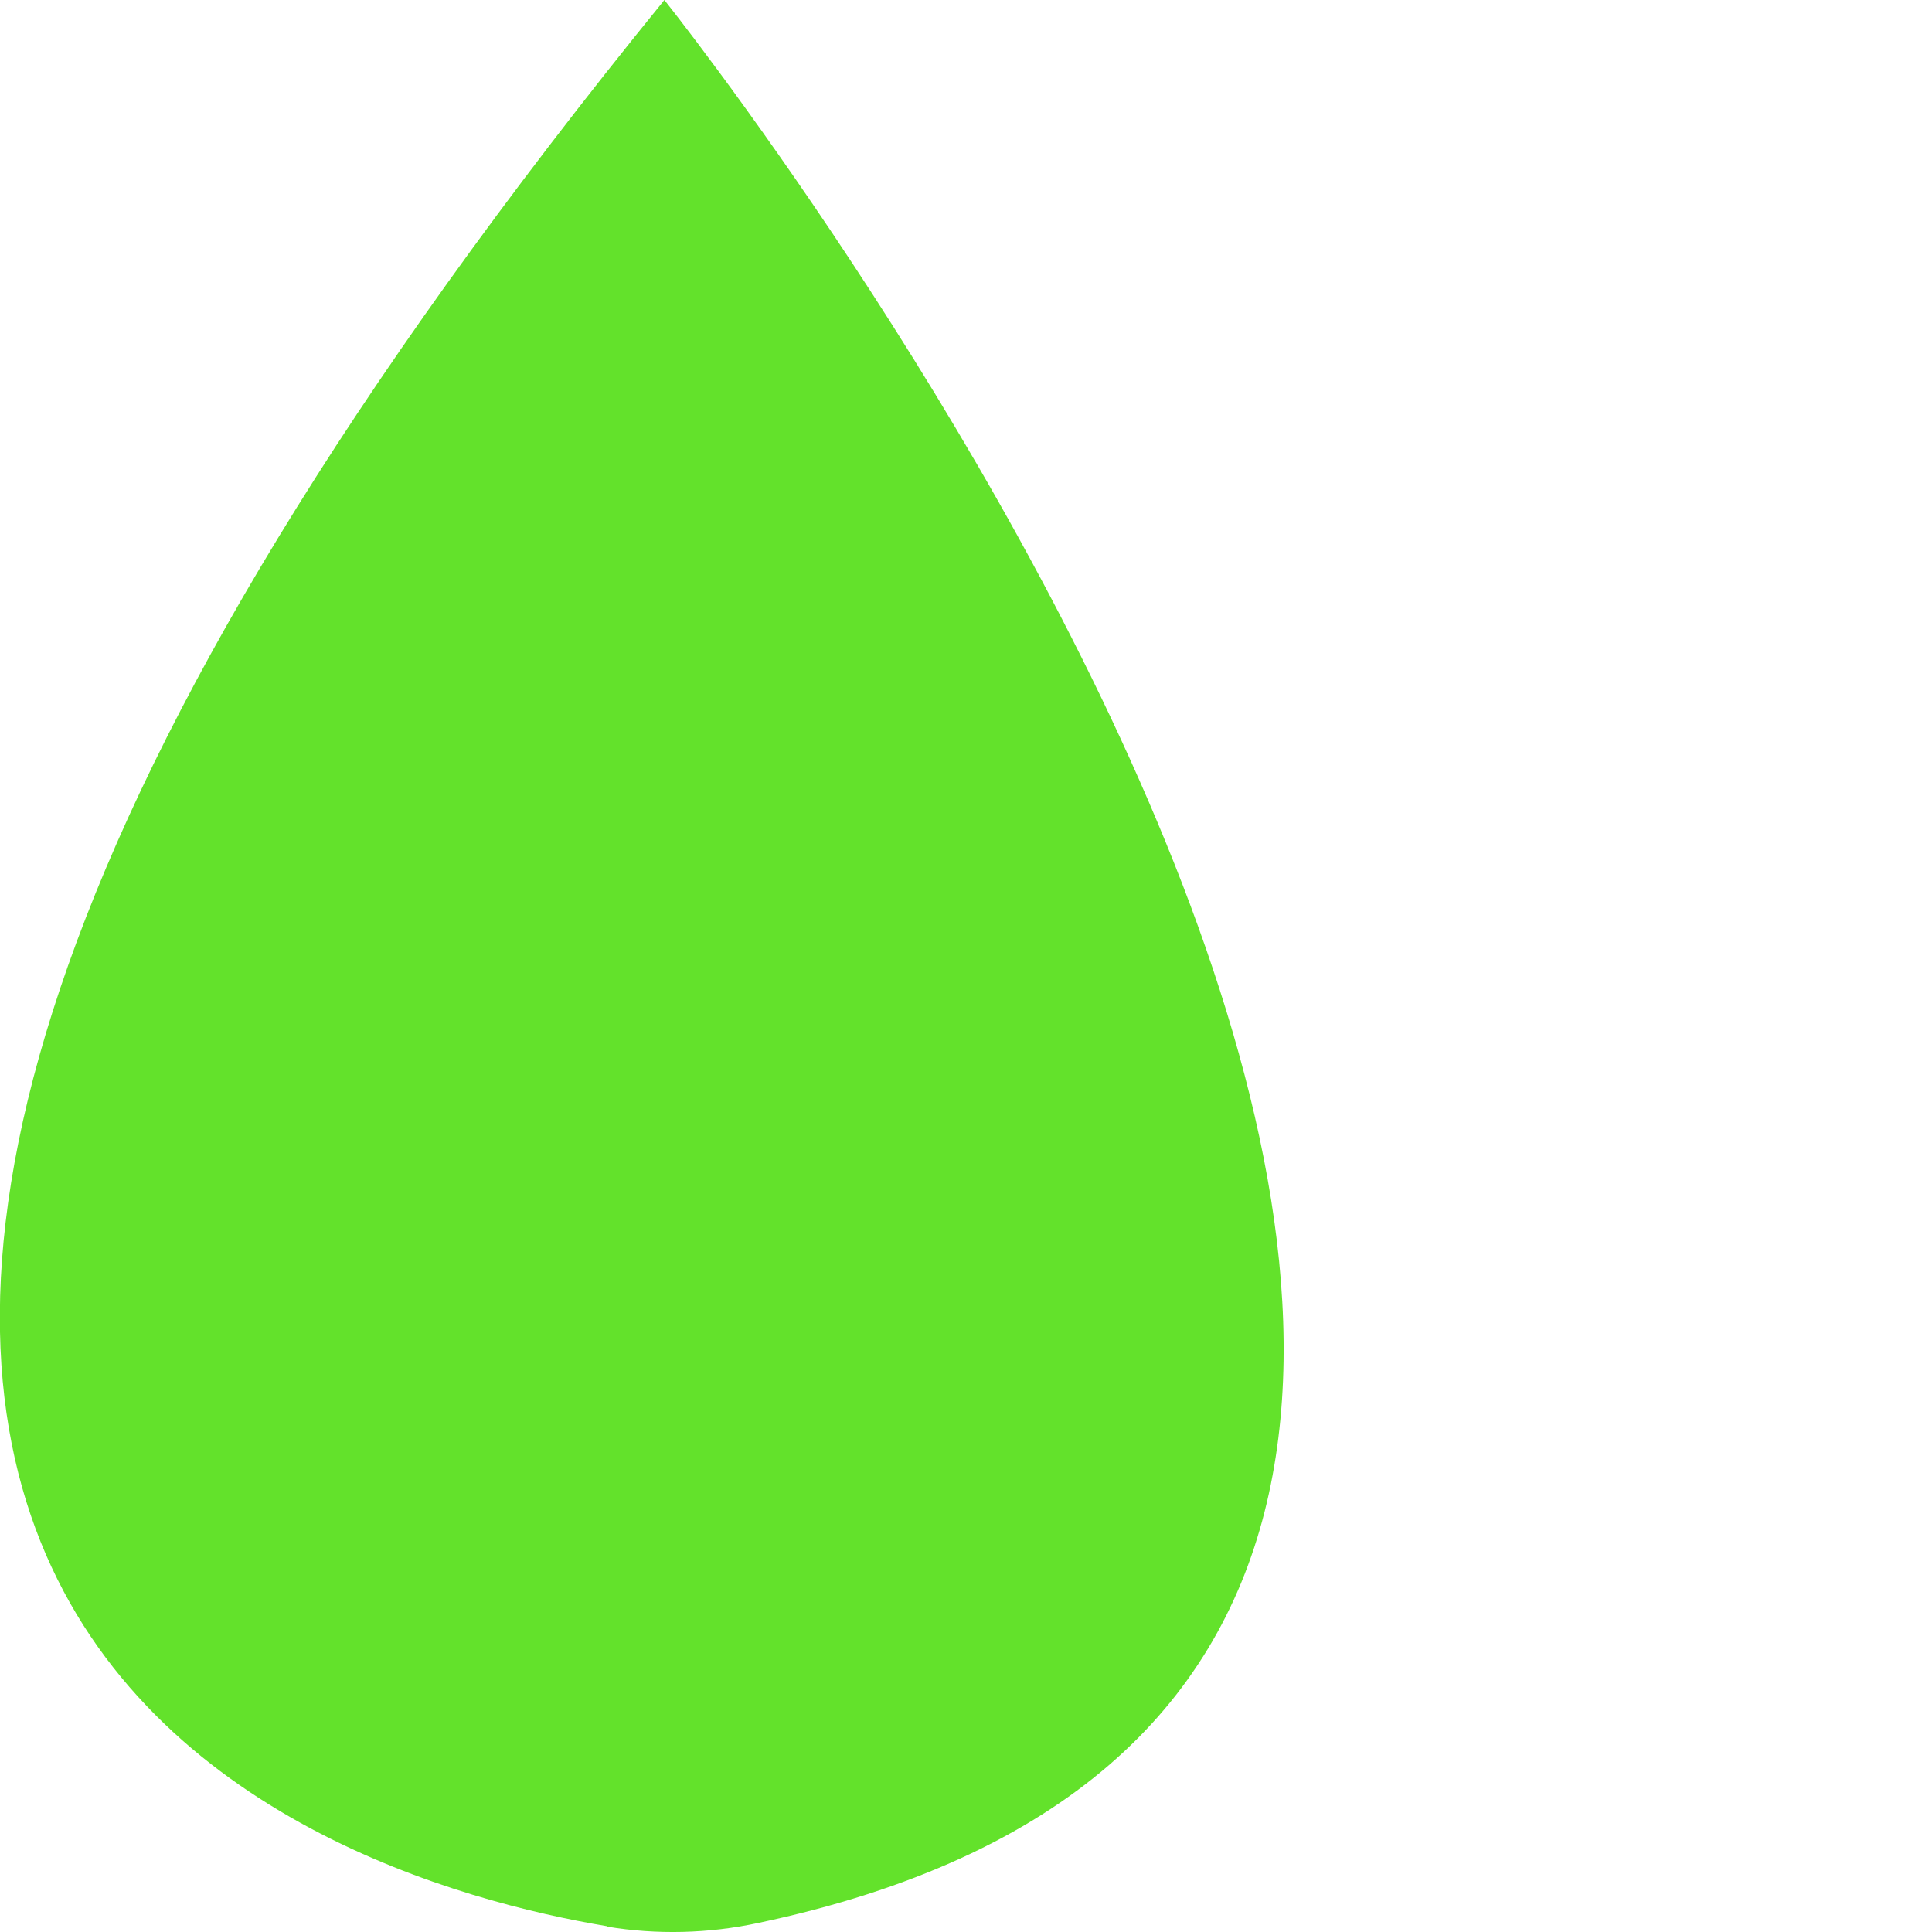 <svg xmlns="http://www.w3.org/2000/svg" viewBox="0 0 46.79 46.79" fill="#63e22b">
  <g>
    <path class="cls-1" d="m14.7,46.65c-7.09-1.19-29.96-8.11,1.39-46.65,0,0,32.17,40.24,2.28,46.57-1.21.26-2.46.29-3.67.09Z"/>
  </g>
</svg>